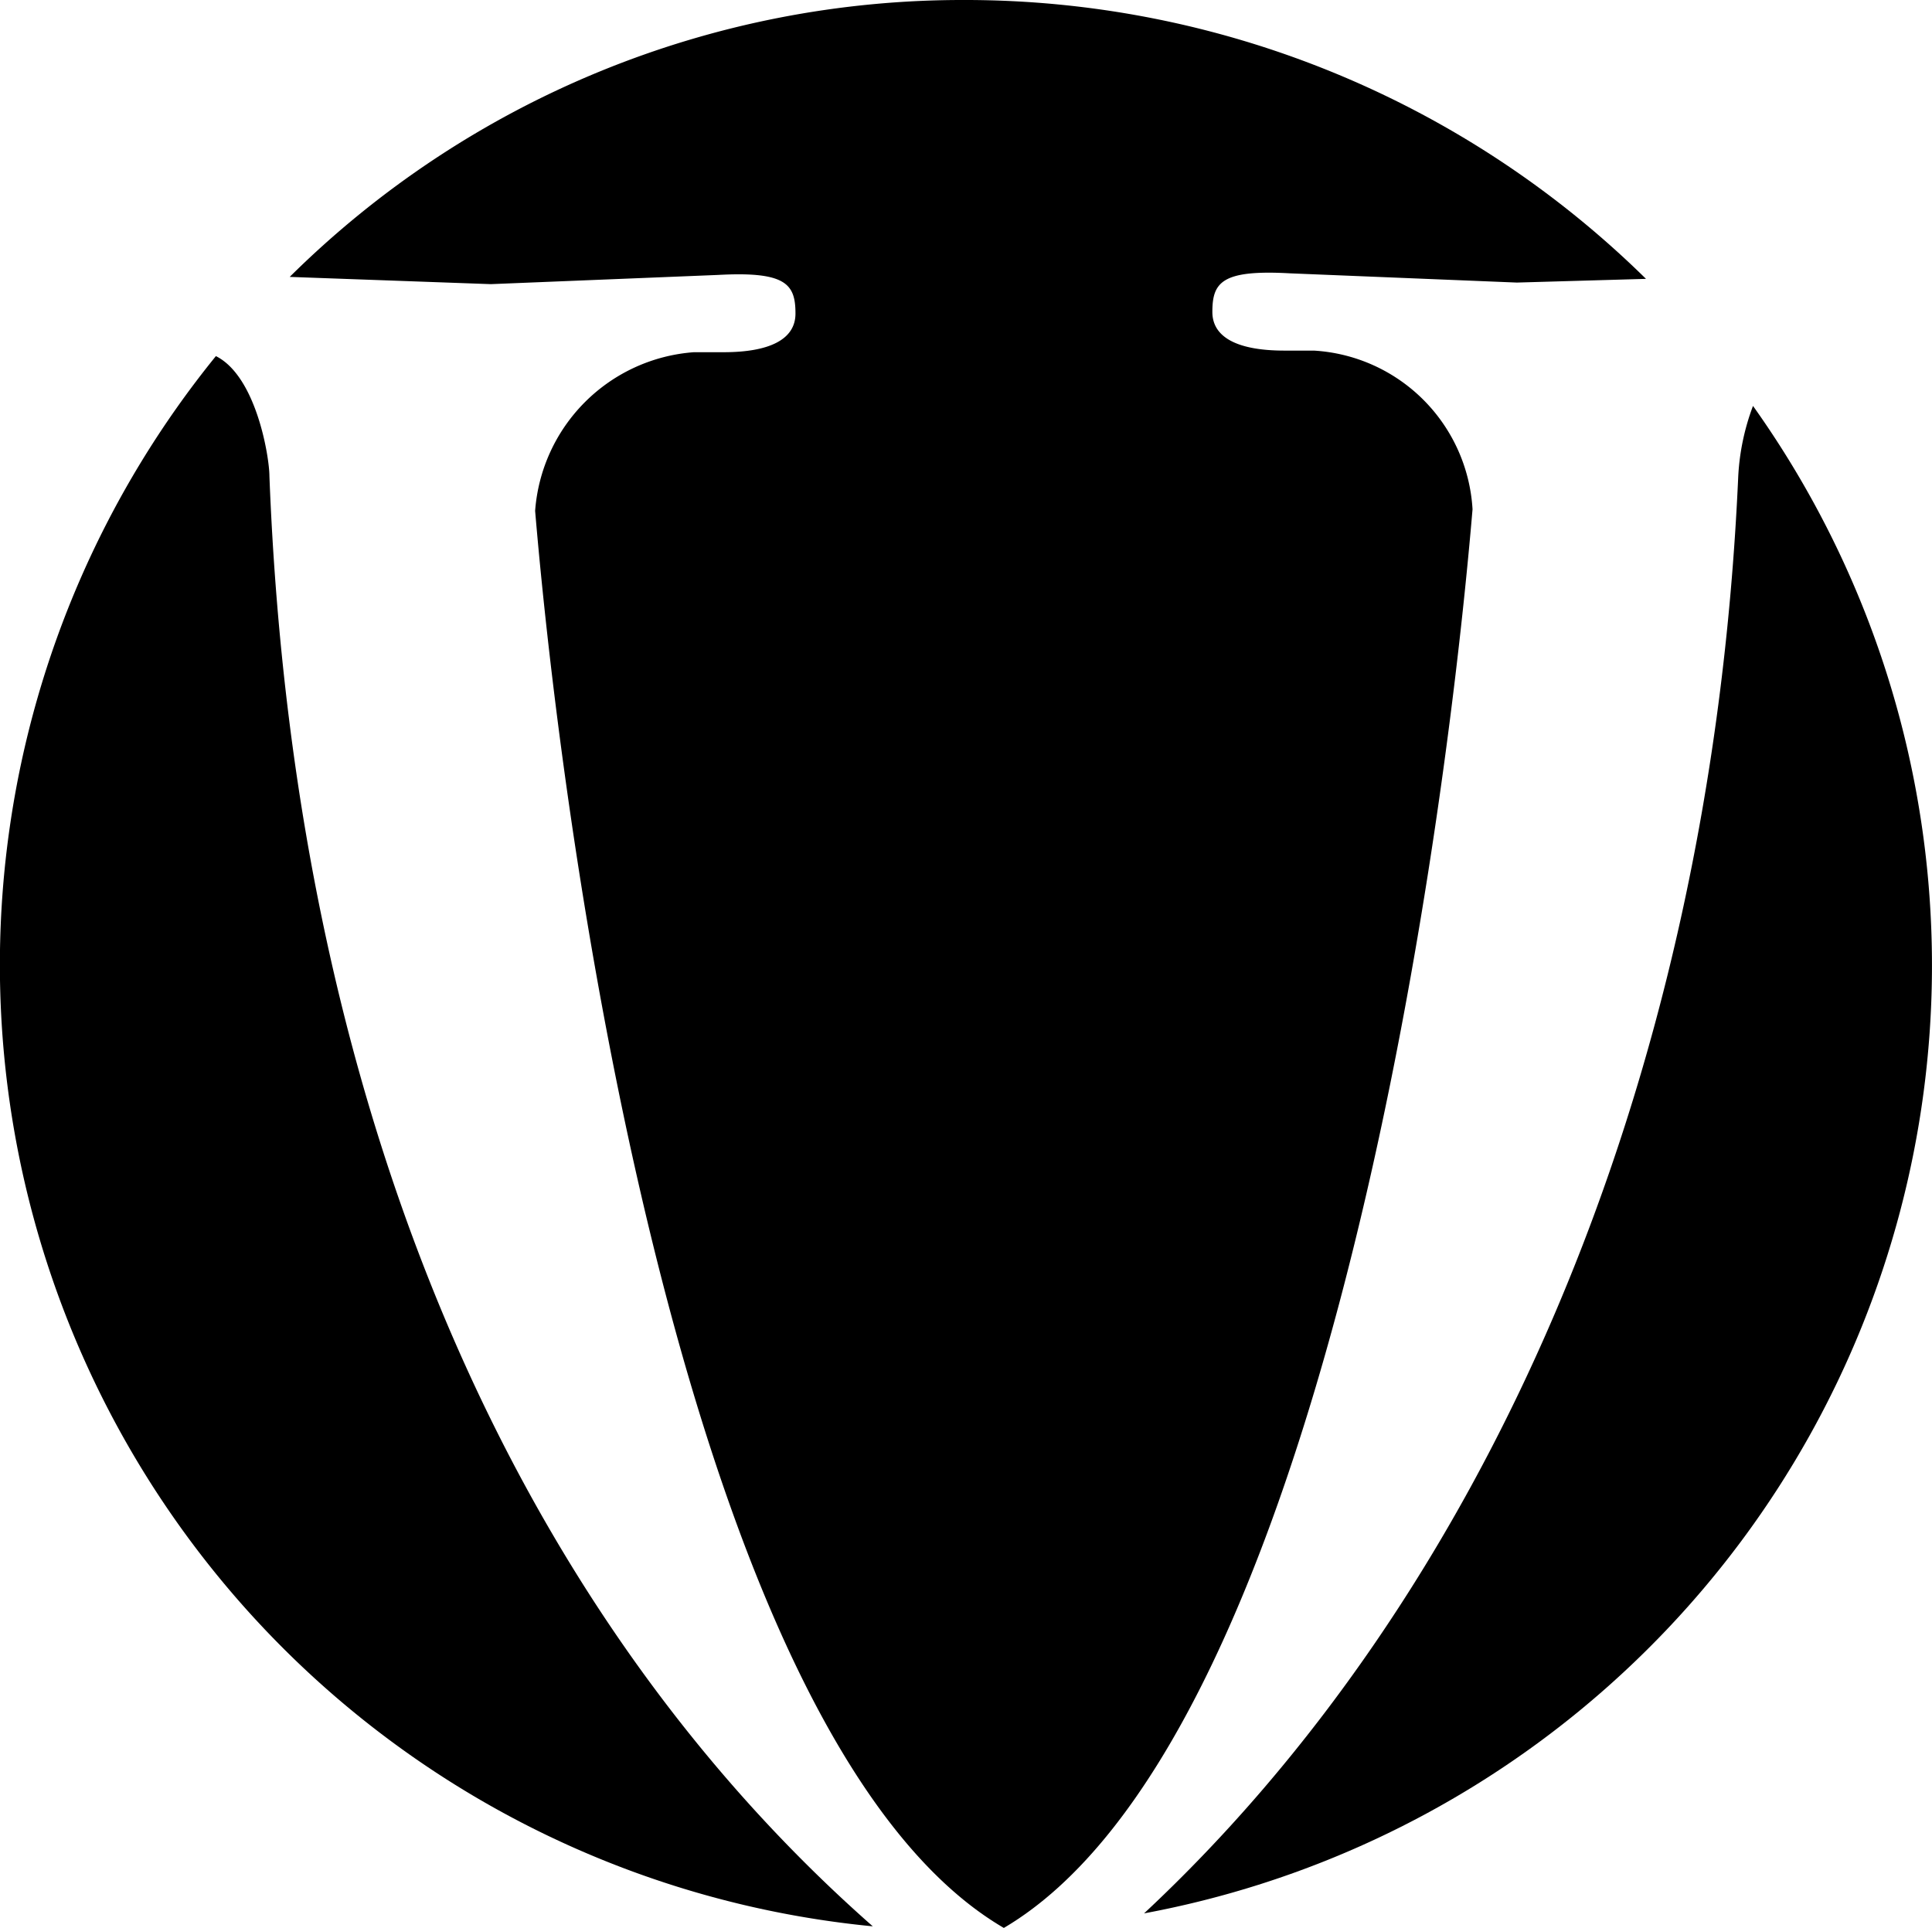 <svg id="logo" xmlns="http://www.w3.org/2000/svg" viewBox="0 0 60 59.885"><defs></defs><path class="a" d="M21.946,8.825,29,8.539c2.12-.115,2.407.287,2.407,1.2,0,.8-.8,1.2-2.235,1.2H28.25a5.336,5.336,0,0,0-4.928,4.928c1.032,12.206,5.043,38.453,14.556,44.011C47.391,54.269,51.4,28.023,52.434,15.817a5.246,5.246,0,0,0-4.928-4.928h-.917c-1.433,0-2.235-.4-2.235-1.2,0-.917.287-1.318,2.407-1.2l7.049.287,4.011-.115A30.136,30.136,0,0,0,36.674,0,29.677,29.677,0,0,0,15.7,8.6Z" transform="translate(-6.703 0)"></path><path class="a" d="M80.453,24.178C79.593,43.547,72.315,59.192,62,68.819A29.946,29.946,0,0,0,80.911,22,7.261,7.261,0,0,0,80.453,24.178Z" transform="translate(-26.47 -9.393)"></path><path class="a" d="M8.367,23.025c0-.573-.4-3.095-1.662-3.725a30,30,0,0,0,20.4,48.768C16.619,58.842,9.169,43.77,8.367,23.025Z" transform="translate(0 -8.24)"></path></svg>

